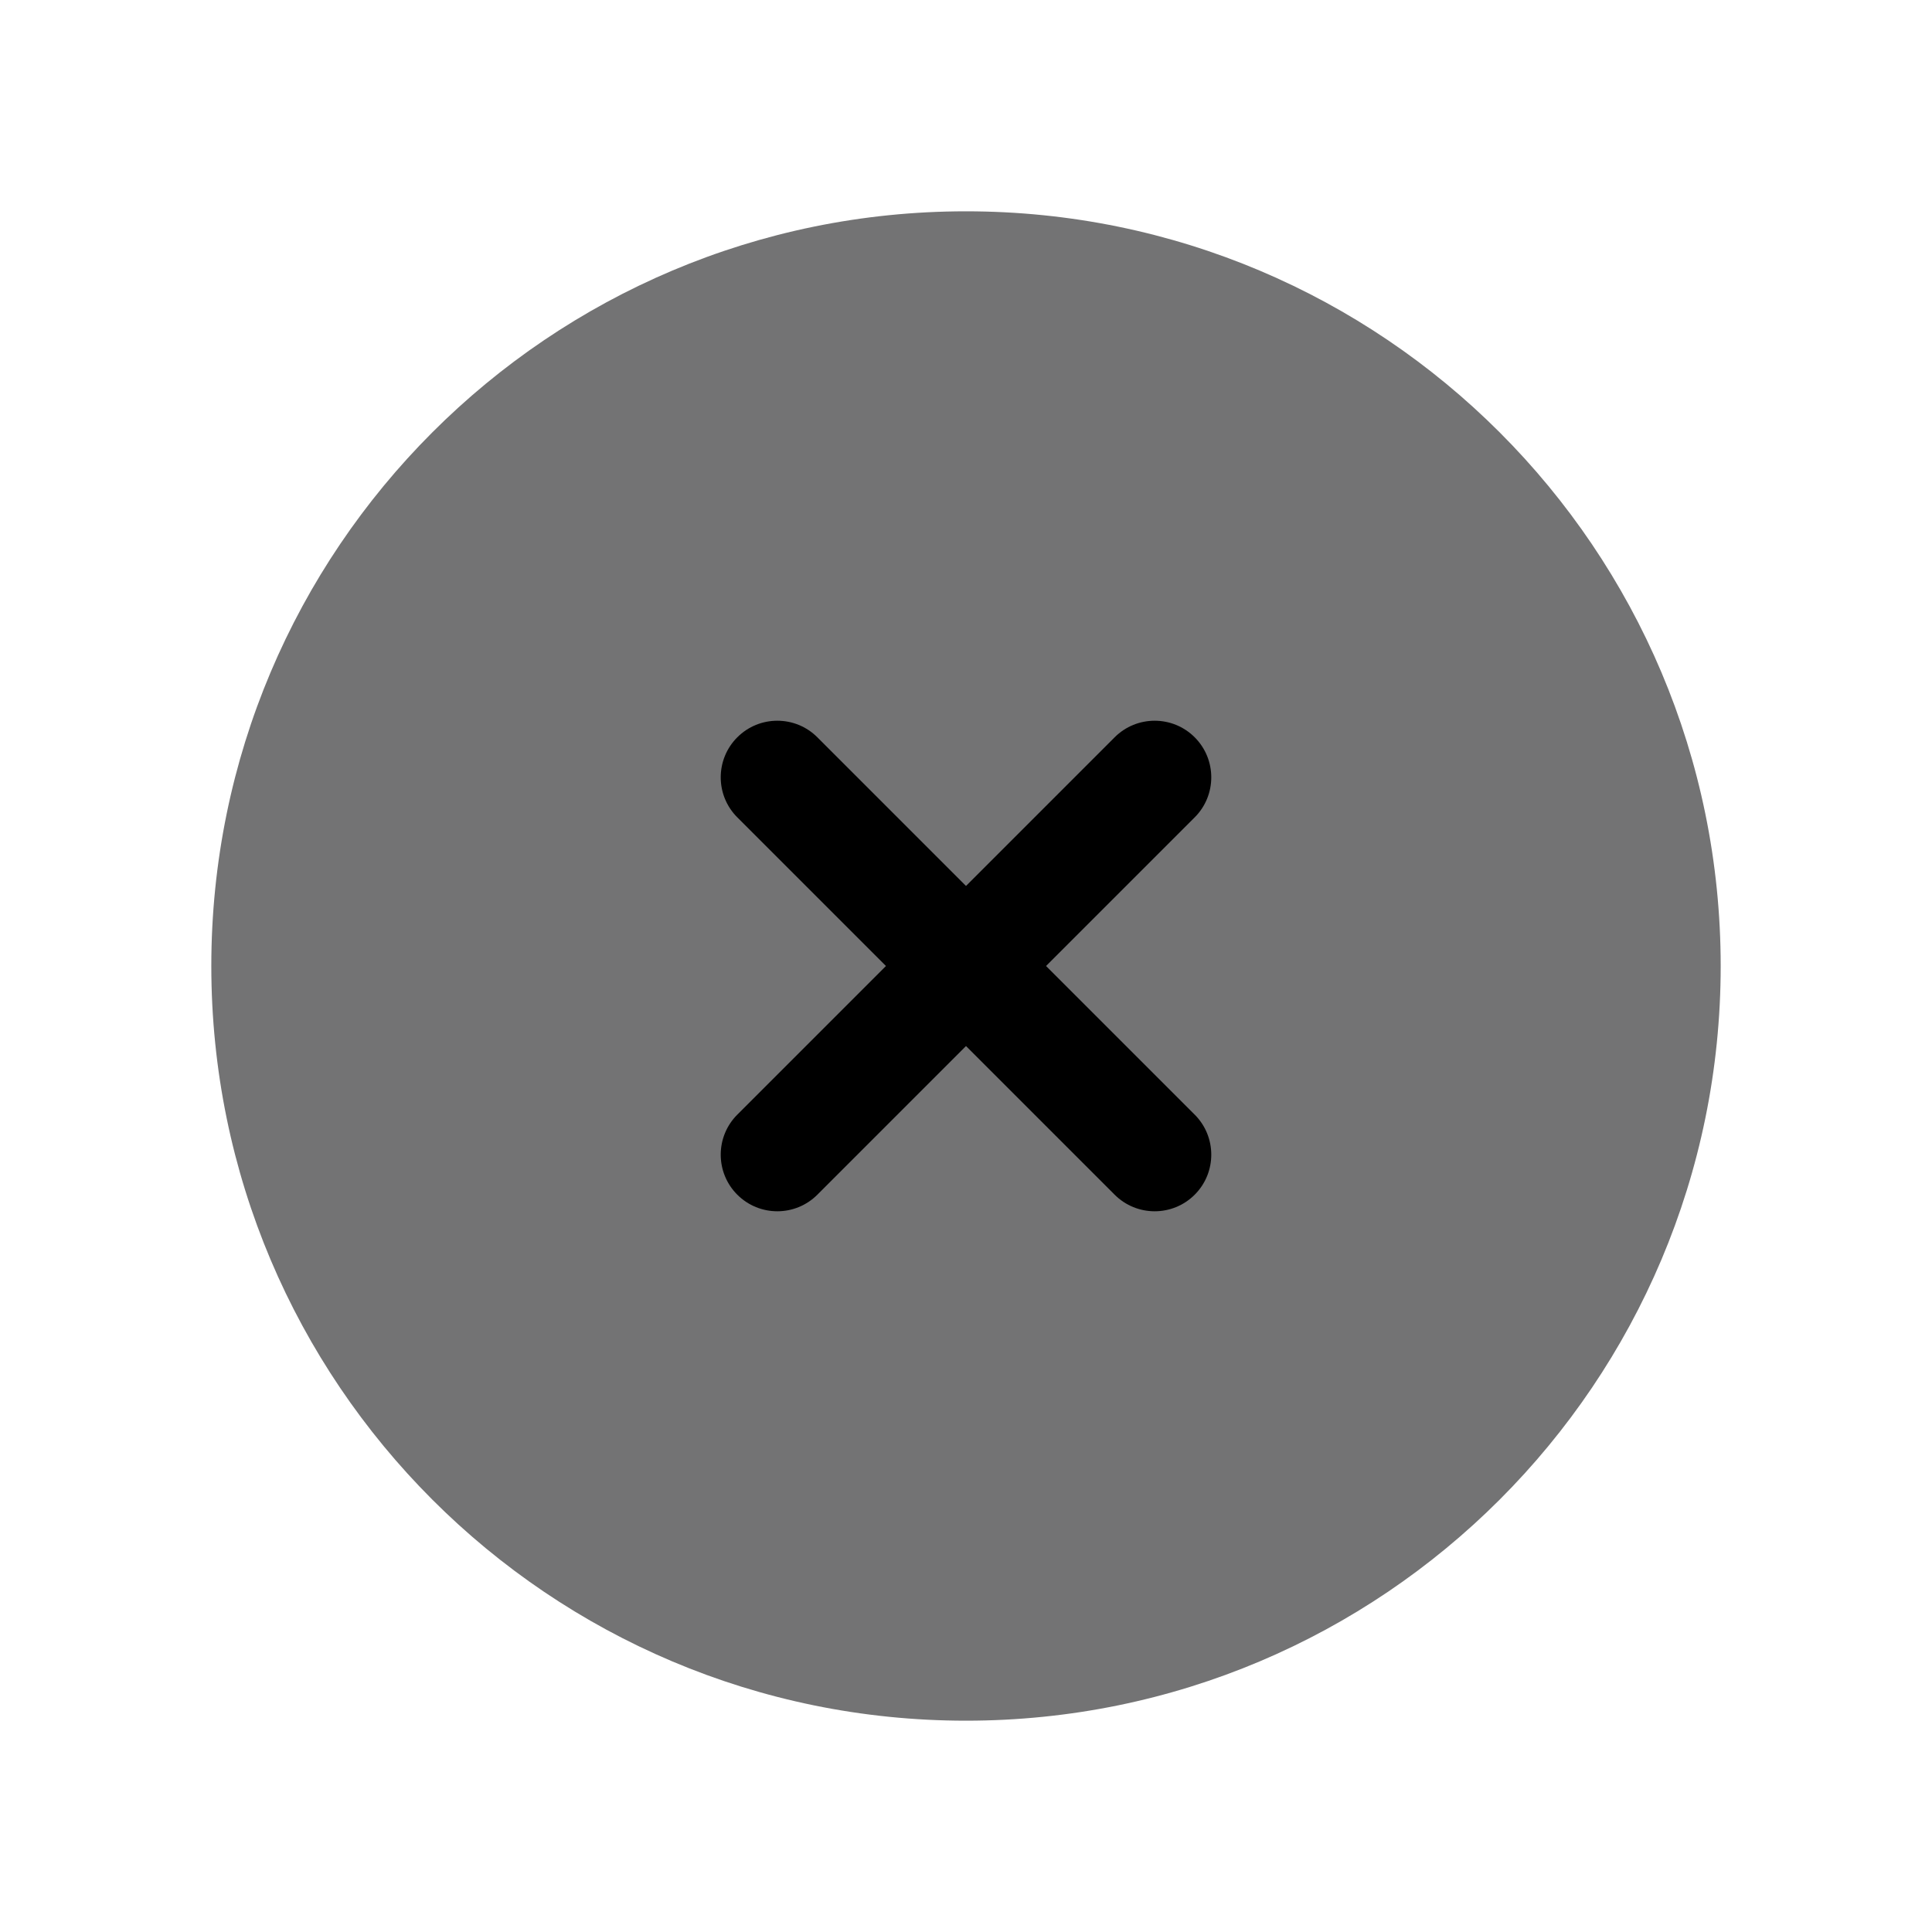 <svg xmlns="http://www.w3.org/2000/svg" fill="none" viewBox="-0.5 -0.5 16 16" id="Close-Circle--Streamline-Solar.svg" height="16" width="16"><desc>Close Circle Streamline Icon: https://streamlinehq.com</desc><g id="Bold Duotone/Essentional UI/Close Circle"><path id="Vector" fill="#737374" d="M13.75 7.5c0 3.452 -2.798 6.25 -6.25 6.25 -3.452 0 -6.25 -2.798 -6.25 -6.25C1.25 4.048 4.048 1.25 7.5 1.25c3.452 0 6.25 2.798 6.25 6.25Z" stroke-width="1"></path><path id="Vector_2" fill="#000000" d="M5.606 5.606c0.183 -0.183 0.48 -0.183 0.663 0L7.5 6.837l1.231 -1.231c0.183 -0.183 0.48 -0.183 0.663 0 0.183 0.183 0.183 0.48 0 0.663L8.163 7.5l1.231 1.231c0.183 0.183 0.183 0.48 0 0.663 -0.183 0.183 -0.48 0.183 -0.663 0L7.5 8.163l-1.231 1.231c-0.183 0.183 -0.48 0.183 -0.663 0 -0.183 -0.183 -0.183 -0.48 0 -0.663L6.837 7.5l-1.231 -1.231c-0.183 -0.183 -0.183 -0.48 0 -0.663Z" stroke-width="1"></path></g></svg>